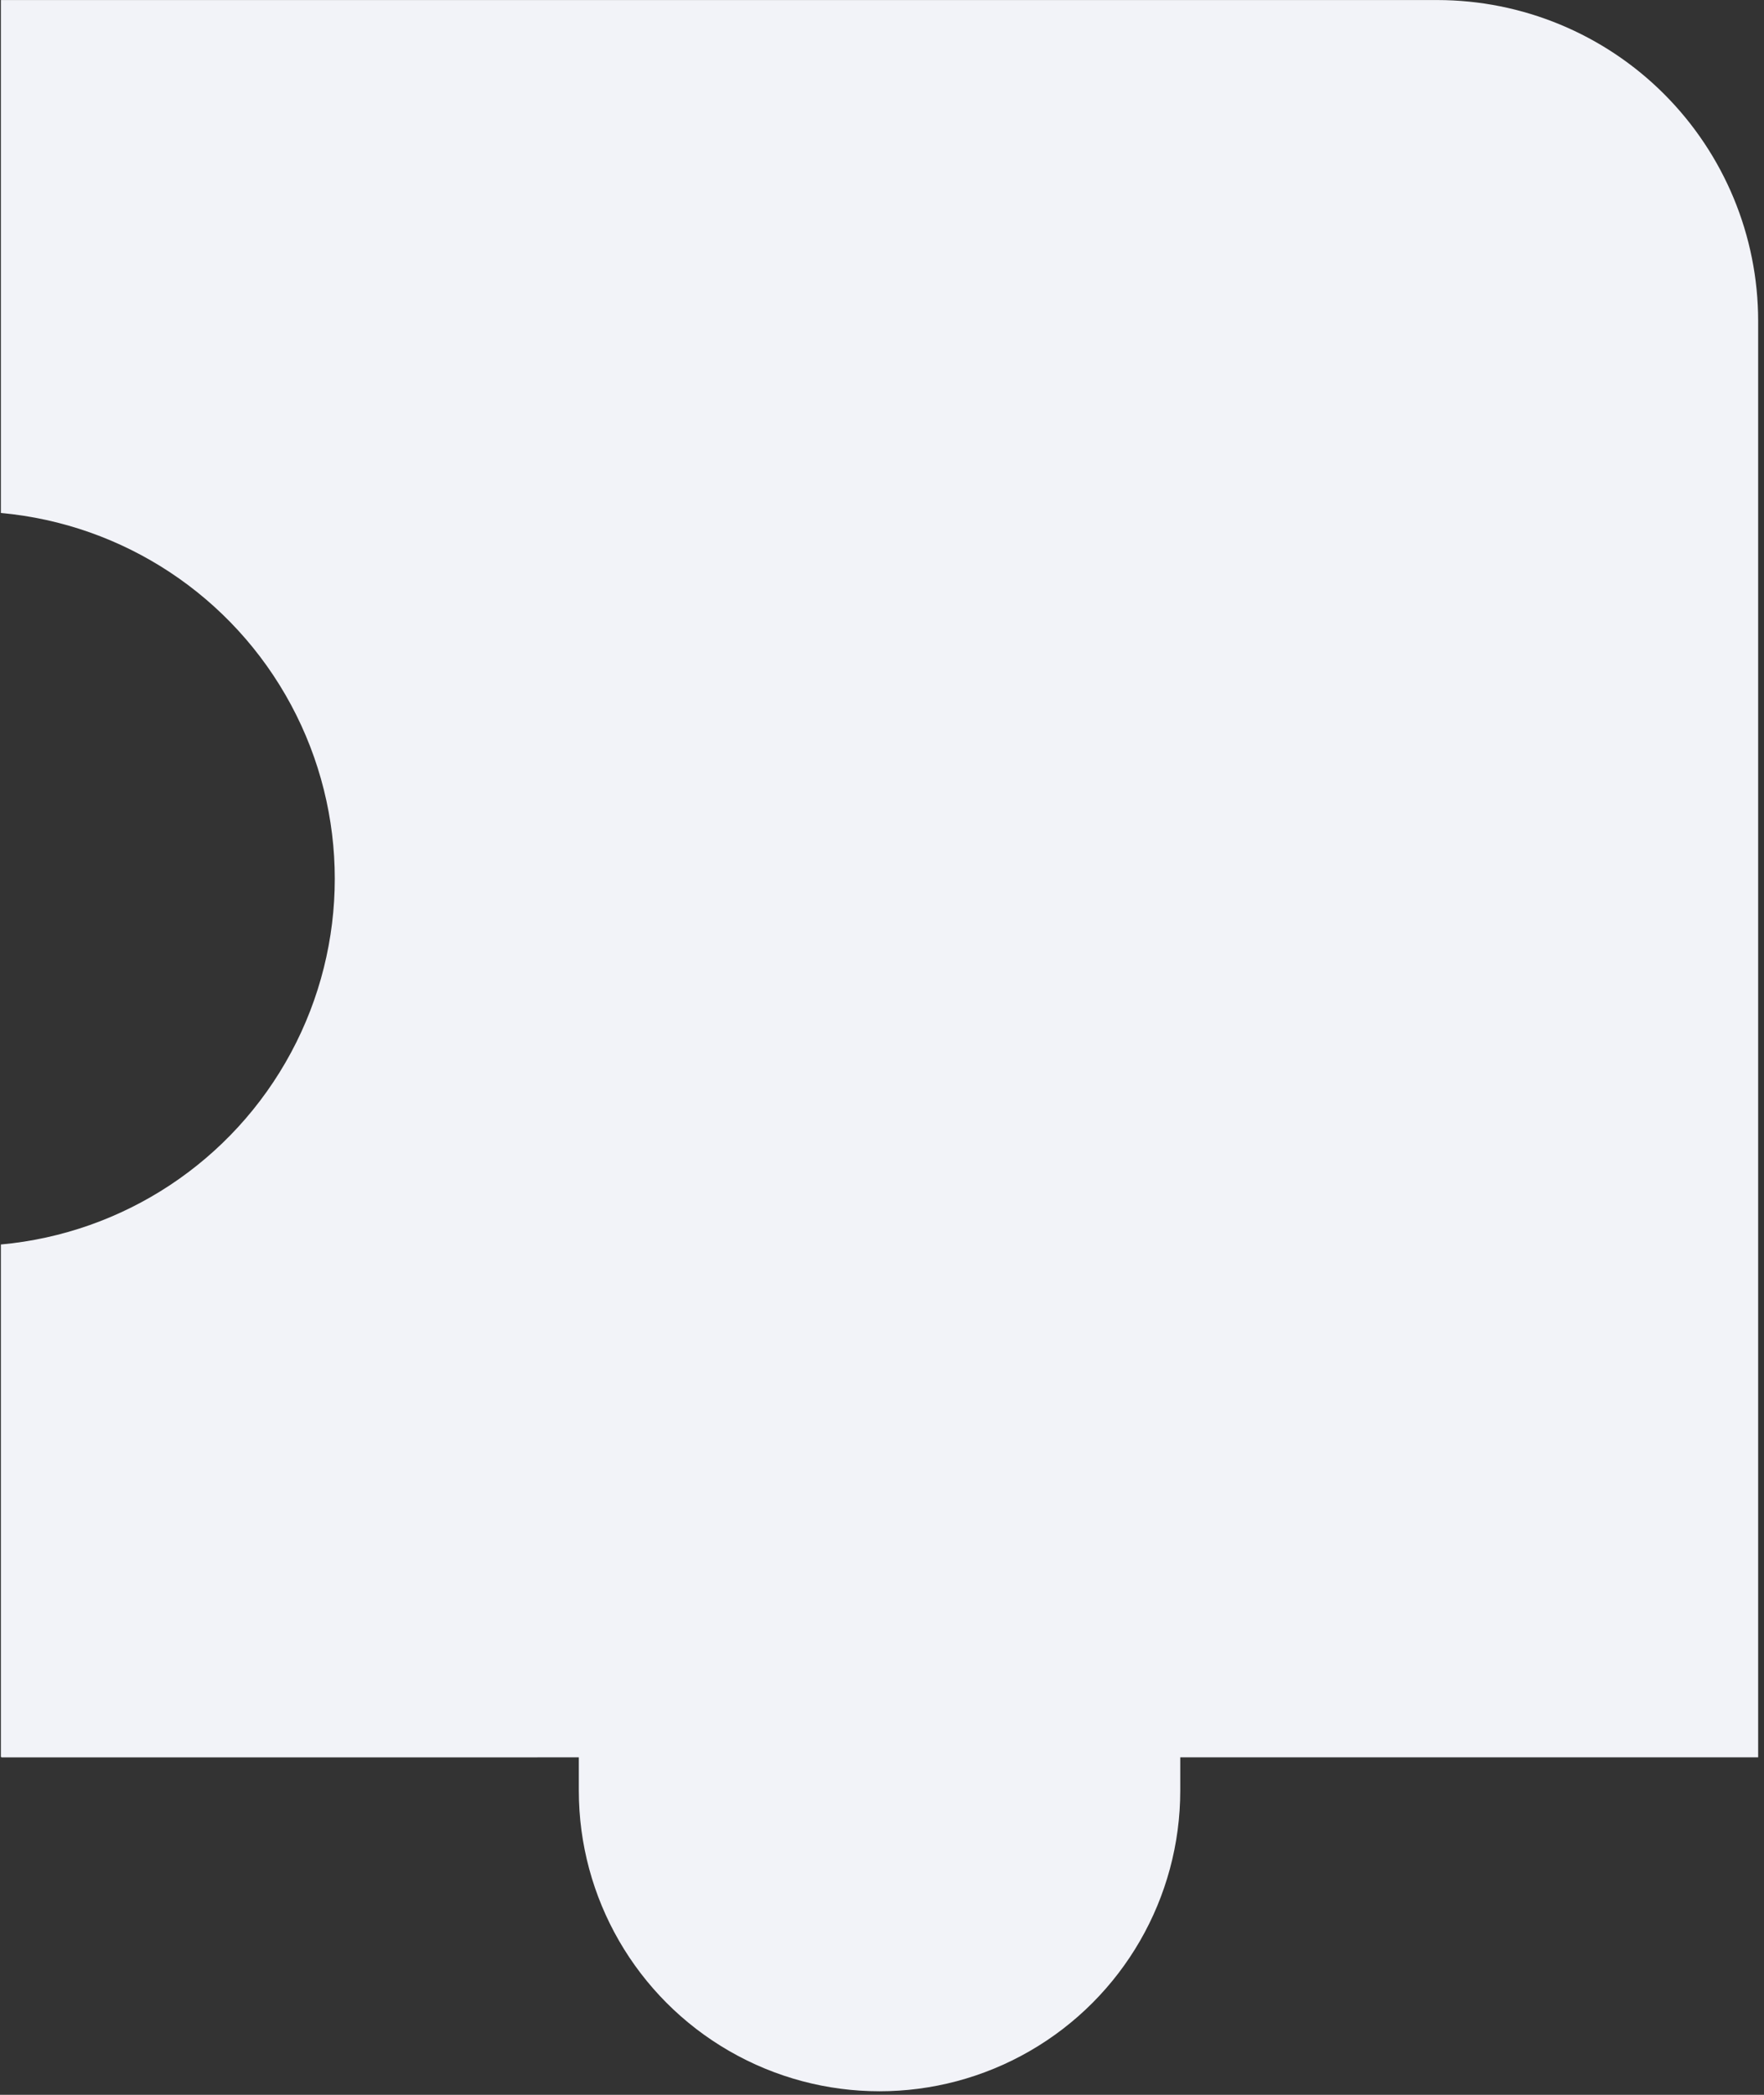 <svg width="272" height="323" viewBox="0 0 272 323" fill="none" xmlns="http://www.w3.org/2000/svg">
<rect x="0" y="0" width="272" height="323" fill="#333333" stroke="none"/>
<path d="M0.204 270.972V270.904H0.137V191.888C19.063 190.159 35.866 179.05 44.871 162.304C53.871 145.564 53.871 125.419 44.871 108.674C35.866 91.928 19.065 80.819 0.137 79.095V0.007H221.63C234.745 0.017 247.327 5.231 256.599 14.507C265.875 23.788 271.094 36.367 271.099 49.486V270.966H181.99V276.085C181.99 292.653 173.152 307.96 158.802 316.241C144.458 324.522 126.781 324.522 112.438 316.241C98.089 307.96 89.25 292.653 89.25 276.085V270.966L0.204 270.972Z" fill="#F2F3F8"/>
</svg>

